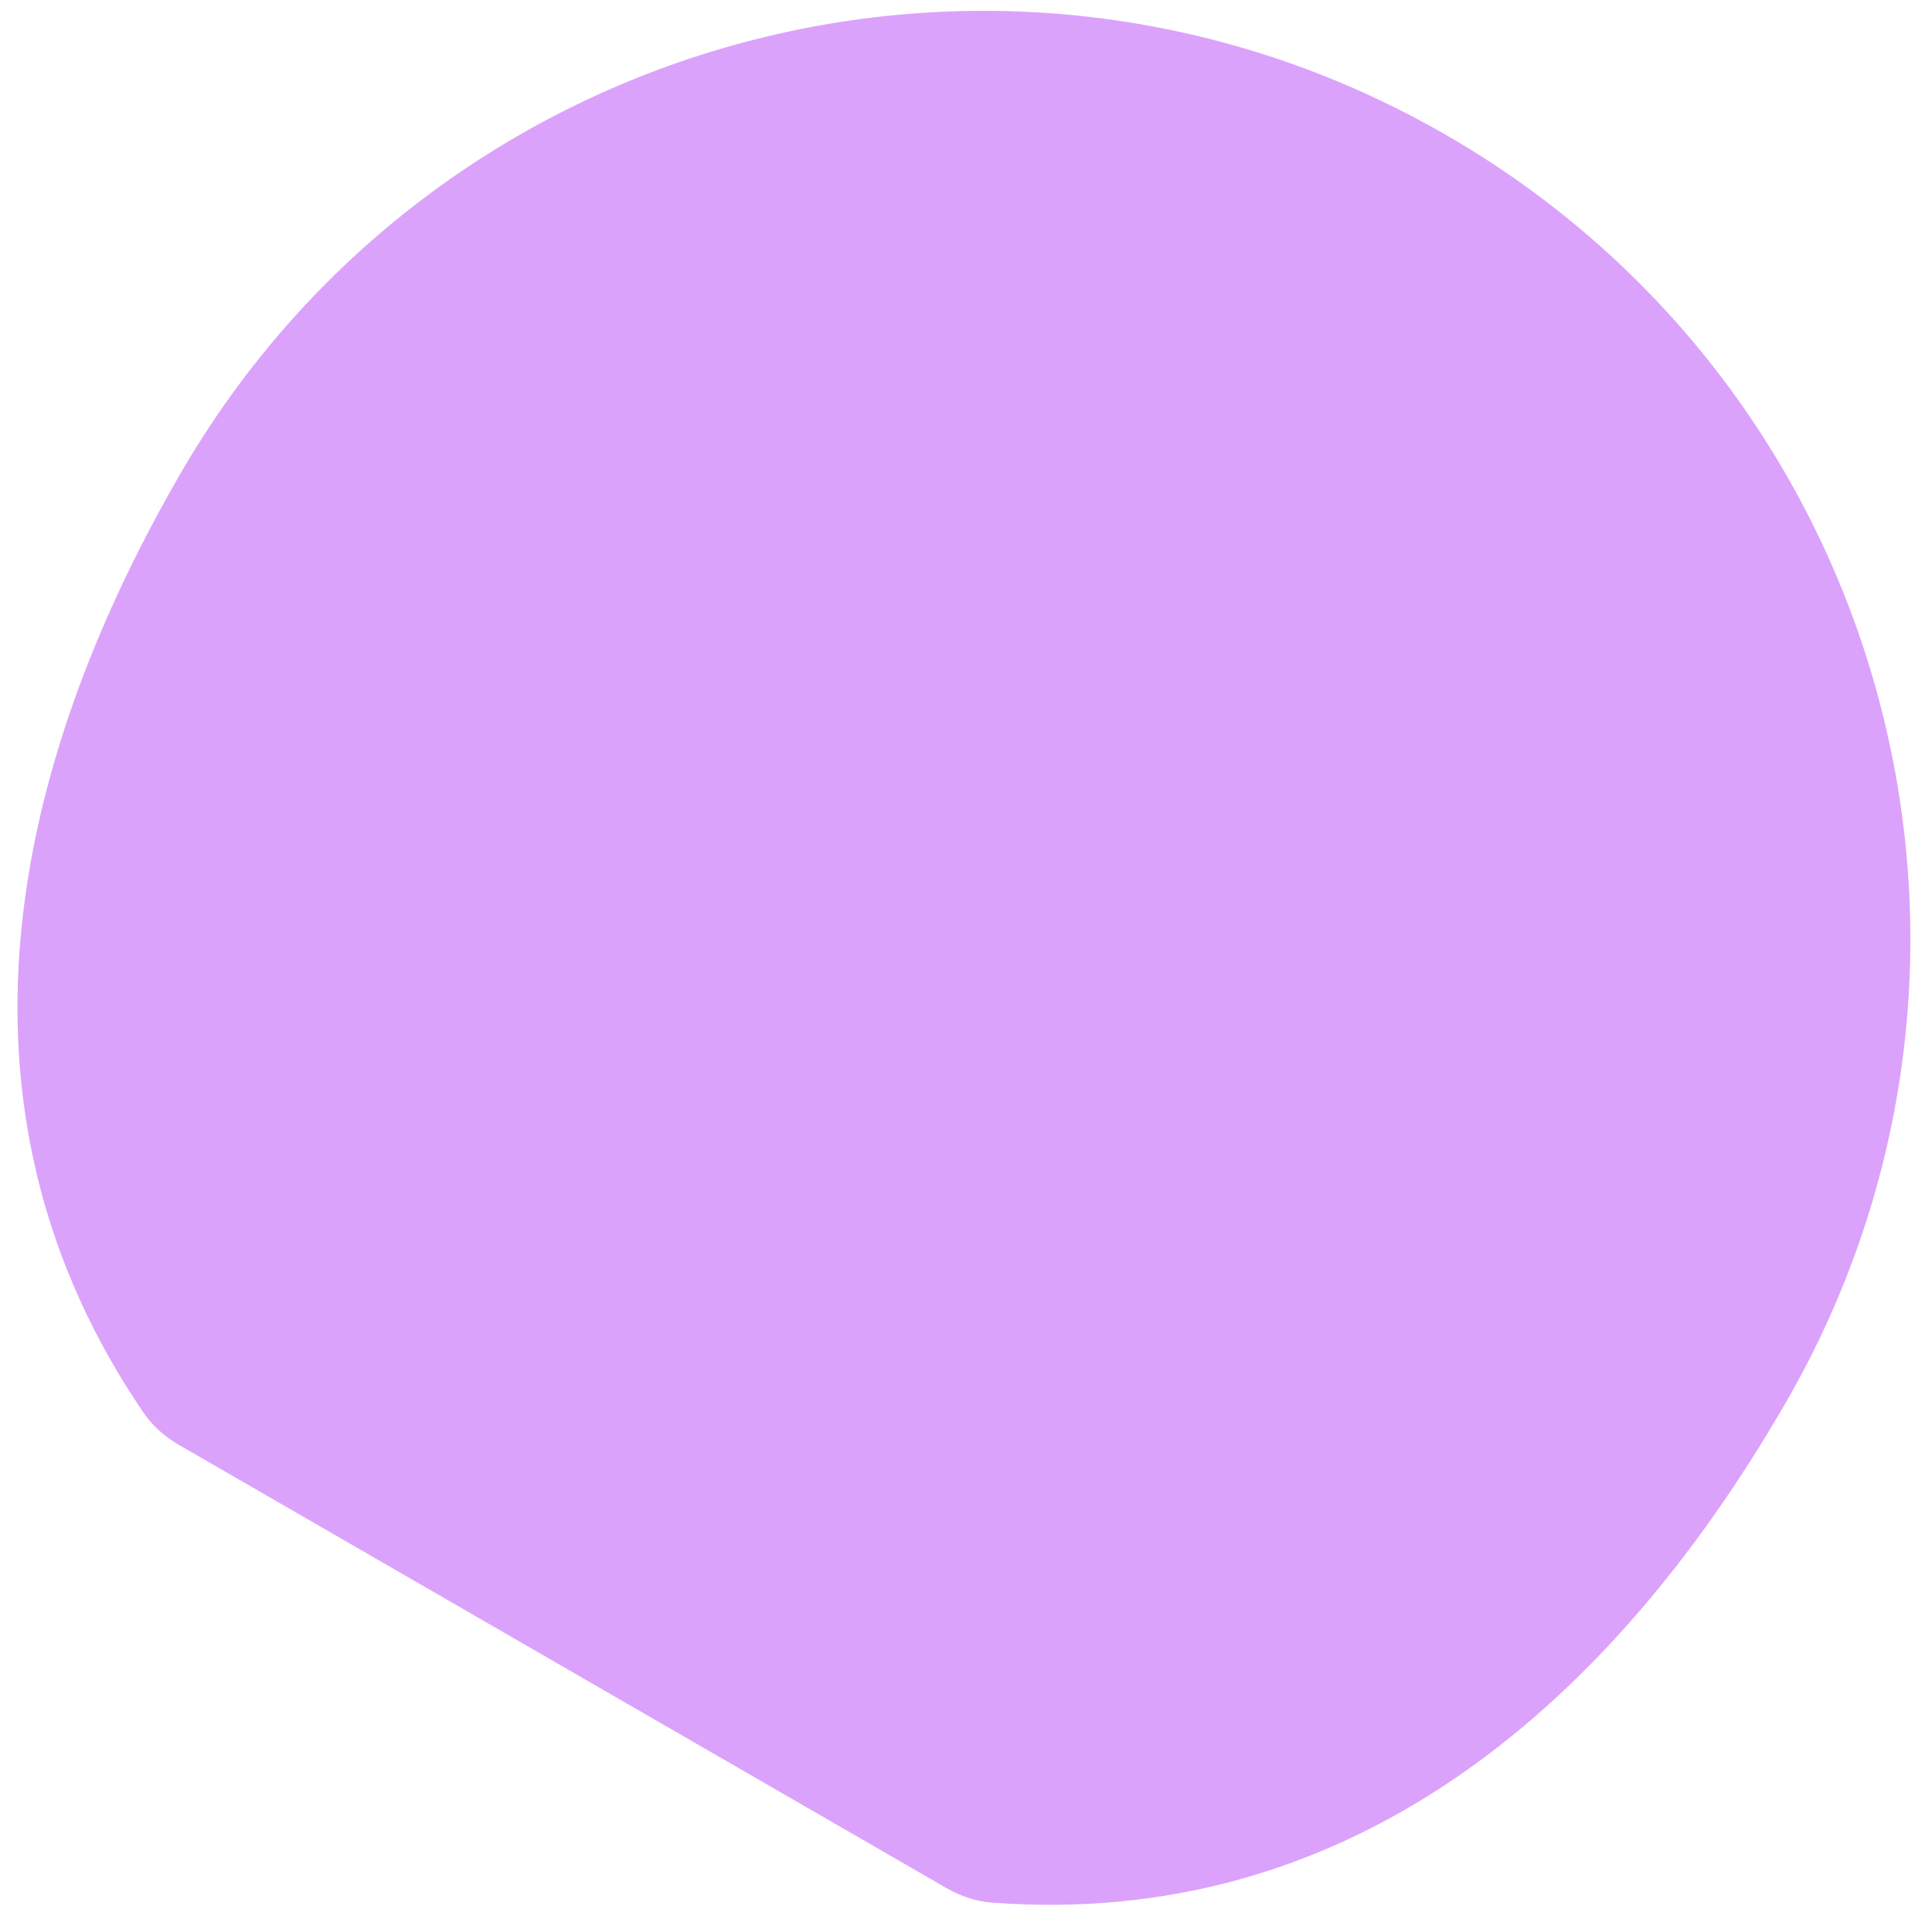 <svg width="100" height="99" viewBox="0 0 100 99" fill="none" xmlns="http://www.w3.org/2000/svg">
<path d="M74.873 7C97.831 20.255 105.697 49.611 92.442 72.569C83.038 88.858 69.452 99.815 51.37 98.465C50.532 98.403 49.721 98.134 48.993 97.713L9.253 74.77C8.526 74.35 7.887 73.782 7.414 73.088C-2.796 58.102 -0.1 40.858 9.304 24.569C22.559 1.611 51.915 -6.255 74.873 7Z" fill="#DBA2FB"/>
</svg>
